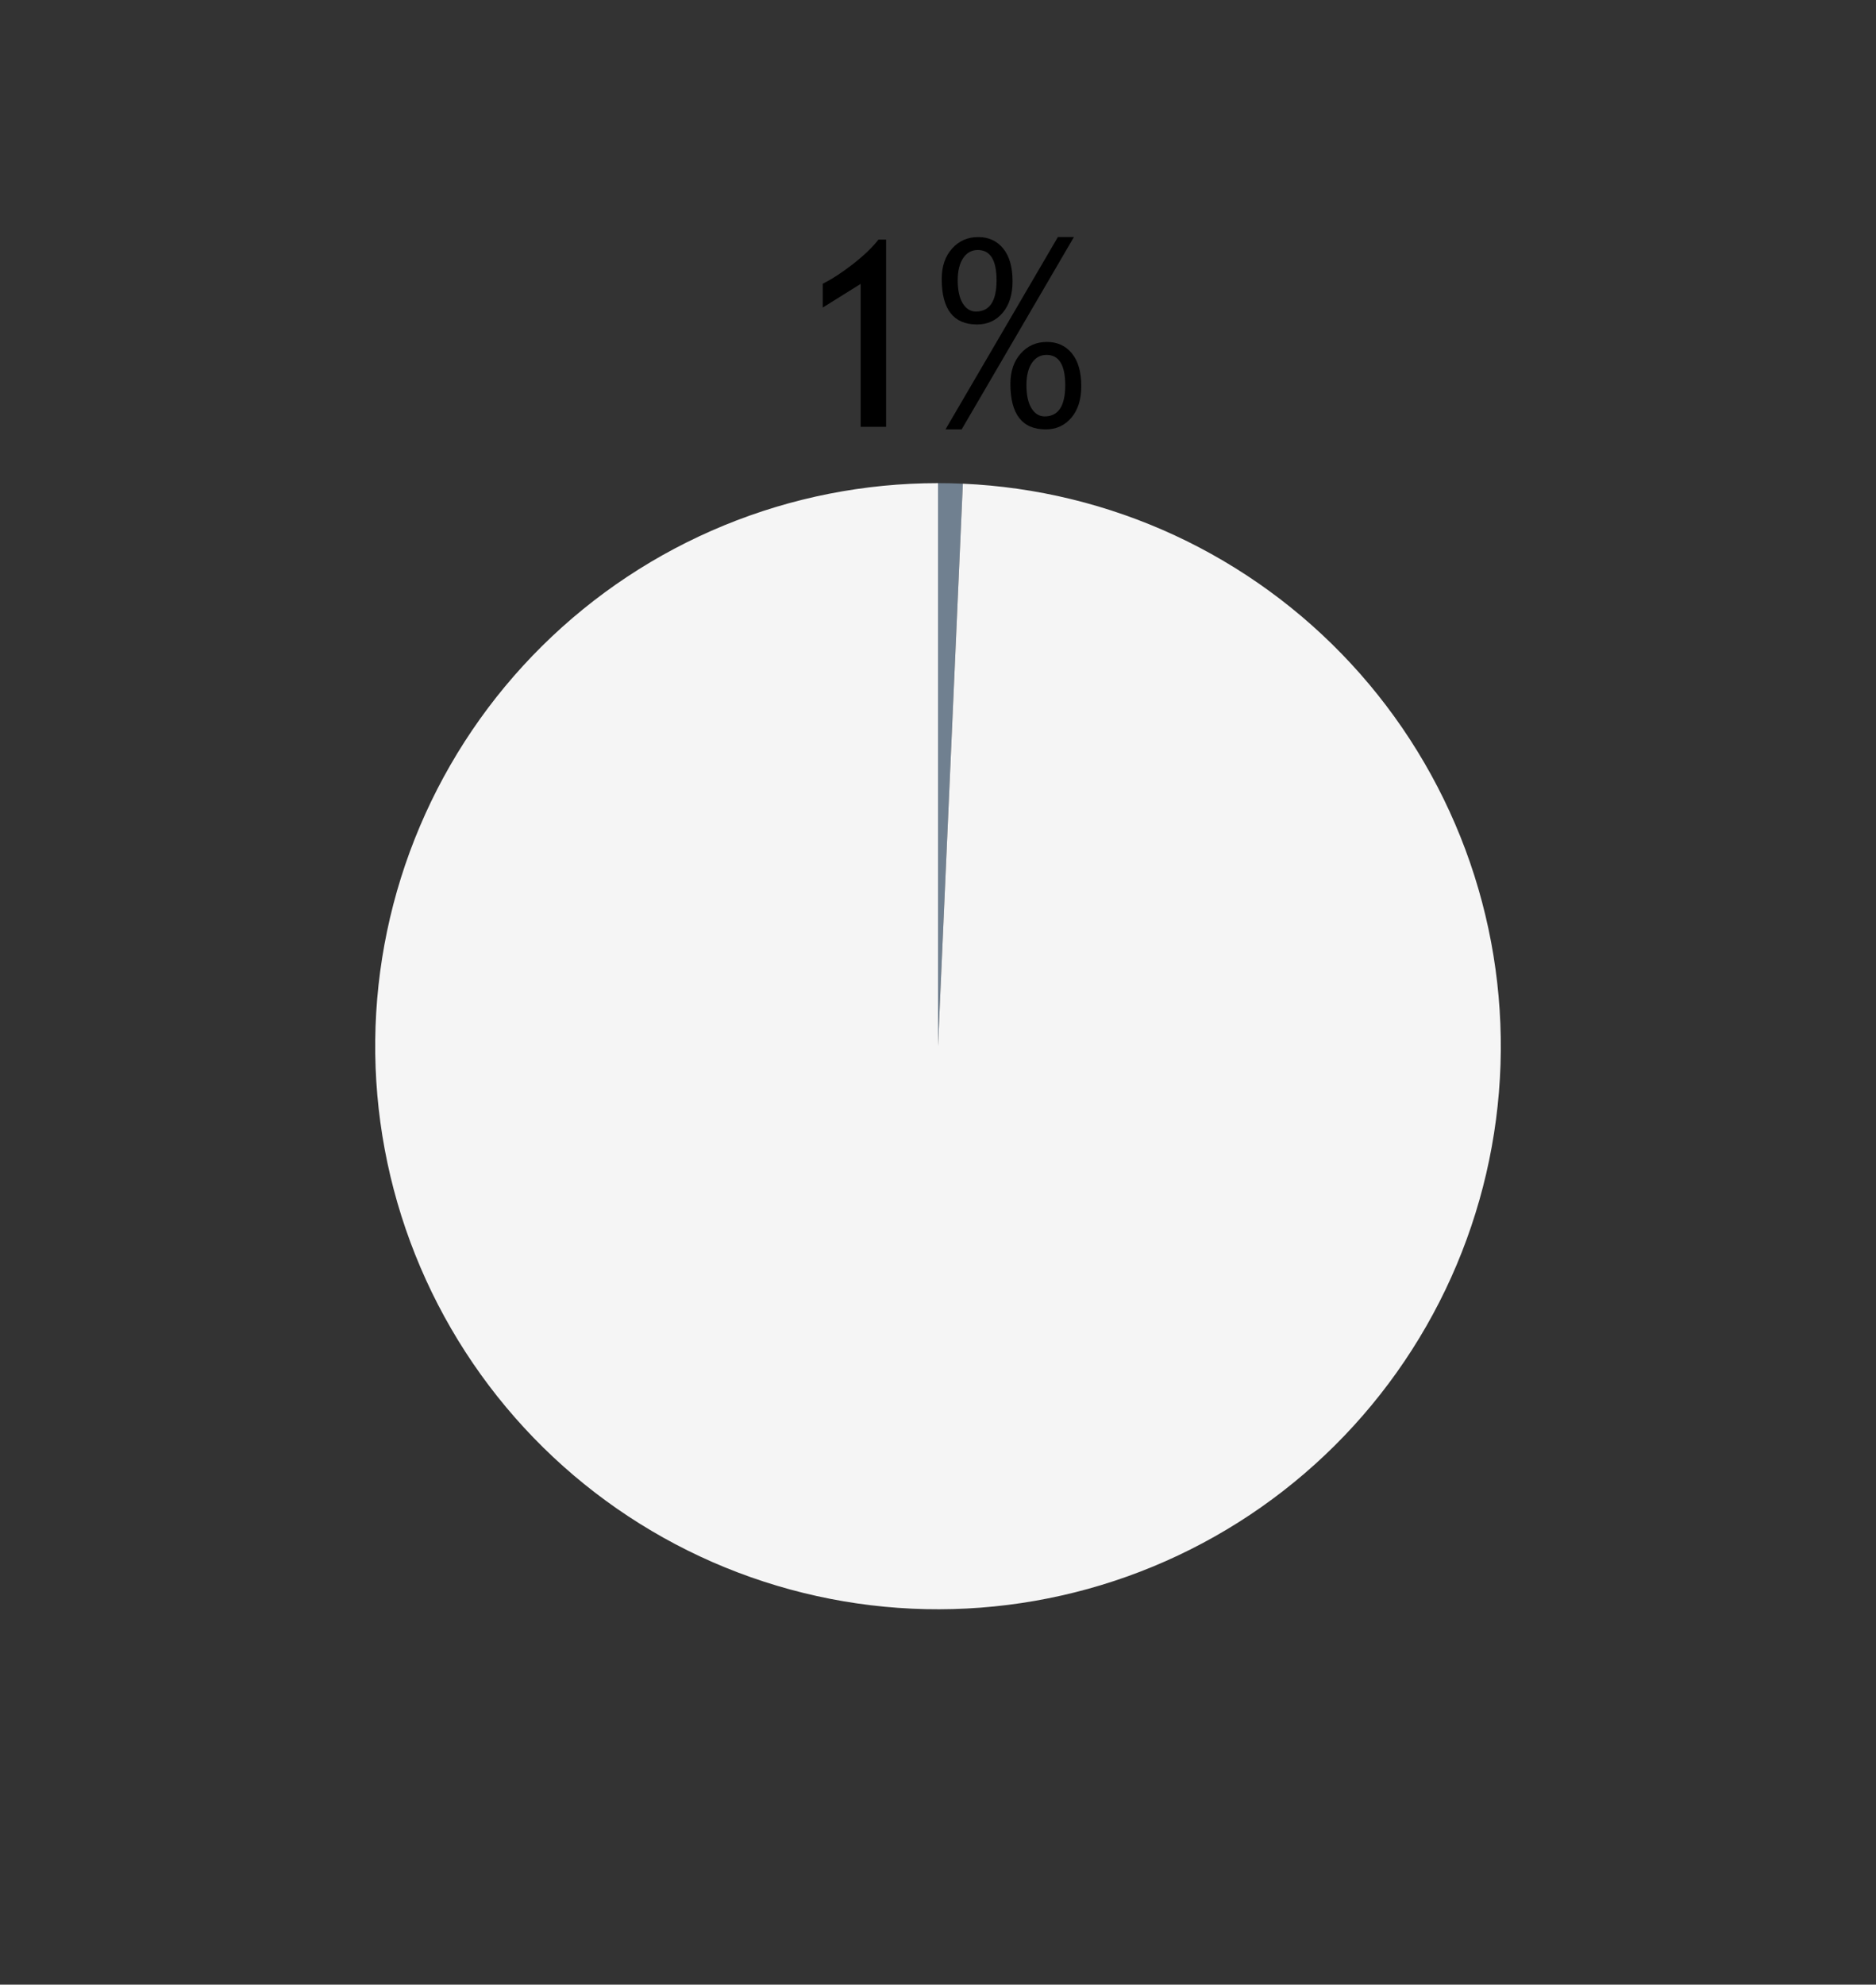 <?xml version="1.0" encoding="utf-8" standalone="no"?>
<!DOCTYPE svg PUBLIC "-//W3C//DTD SVG 1.1//EN"
  "http://www.w3.org/Graphics/SVG/1.1/DTD/svg11.dtd">
<!-- Created with matplotlib (https://matplotlib.org/) -->
<svg height="60.907pt" version="1.1" viewBox="0 0 57.6 60.907" width="57.6pt" xmlns="http://www.w3.org/2000/svg" xmlns:xlink="http://www.w3.org/1999/xlink">
 <rect x="0" y="0" width="57.6" height="60.907" fill="#333333" stroke="none"/>
 <defs>
  <style type="text/css">*{stroke-linecap:butt;stroke-linejoin:round;}</style>
 </defs>
 <g id="figure_1">
  <g id="patch_1">
   <path d="M 0 60.907 
L 57.6 60.907 
L 57.6 0 
L 0 0 
z
" style="fill:none;"/>
  </g>
  <g id="axes_1">
   <g id="patch_2">
    <path d="M 29.563 14.844 
C 29.436 14.838 29.308 14.834 29.181 14.831 
C 29.054 14.828 28.927 14.827 28.8 14.827 
L 28.8 32.107 
L 29.563 14.844 
z
" style="fill:#708090;"/>
   </g>
   <g id="patch_3">
    <path d="M 28.8 14.827 
C 26.547 14.827 24.315 15.267 22.231 16.124 
C 20.147 16.98 18.251 18.236 16.649 19.821 
C 15.047 21.405 13.77 23.288 12.891 25.362 
C 12.011 27.436 11.546 29.663 11.521 31.916 
C 11.496 34.169 11.912 36.405 12.746 38.499 
C 13.579 40.592 14.814 42.502 16.381 44.122 
C 17.947 45.741 19.816 47.038 21.88 47.941 
C 23.945 48.843 26.166 49.333 28.419 49.383 
C 30.671 49.432 32.912 49.041 35.014 48.231 
C 37.117 47.42 39.041 46.207 40.677 44.658 
C 42.314 43.109 43.632 41.255 44.557 39.201 
C 45.482 37.146 45.996 34.931 46.071 32.679 
C 46.145 30.427 45.779 28.182 44.992 26.071 
C 44.204 23.959 43.012 22.022 41.482 20.369 
C 39.951 18.715 38.112 17.377 36.068 16.429 
C 34.023 15.482 31.814 14.943 29.563 14.844 
L 28.8 32.107 
L 28.8 14.827 
z
" style="fill:#f5f5f5;"/>
   </g>
   <g id="matplotlib.axis_1"/>
   <g id="matplotlib.axis_2"/>
   <g id="text_1">
    <!-- 1% -->
    <g transform="translate(24.48 13.099)scale(0.08 -0.08)">
     <defs>
      <path d="M 24.312 0 
L 24.312 54.828 
L 9.766 45.75 
L 9.766 54.891 
Q 15.281 57.672 21.5 62.547 
Q 27.734 67.438 31.156 71.828 
L 34.078 71.828 
L 34.078 0 
z
" id="TrebuchetMS-49"/>
      <path d="M 10.641 -0.984 
L 4.438 -0.984 
L 47.562 72.797 
L 53.719 72.797 
z
M 2.984 56.734 
Q 2.984 63.922 6.938 68.359 
Q 10.891 72.797 17 72.797 
Q 23 72.797 26.578 68.406 
Q 30.172 64.016 30.172 55.812 
Q 30.172 48.188 26.359 43.719 
Q 22.562 39.266 16.547 39.266 
Q 2.984 39.266 2.984 56.734 
z
M 9.125 56.25 
Q 9.125 50.531 11.047 47.375 
Q 12.984 44.234 16.109 44.234 
Q 24.031 44.234 24.031 56.203 
Q 24.031 67.828 16.844 67.828 
Q 13.281 67.828 11.203 64.703 
Q 9.125 61.578 9.125 56.25 
z
M 29.344 16.5 
Q 29.344 23.688 33.297 28.125 
Q 37.25 32.562 43.359 32.562 
Q 49.359 32.562 52.953 28.172 
Q 56.547 23.781 56.547 15.578 
Q 56.547 7.953 52.734 3.484 
Q 48.922 -0.984 42.922 -0.984 
Q 29.344 -0.984 29.344 16.5 
z
M 35.5 16.016 
Q 35.5 10.297 37.422 7.141 
Q 39.359 4 42.484 4 
Q 50.391 4 50.391 15.969 
Q 50.391 27.594 43.219 27.594 
Q 39.656 27.594 37.578 24.469 
Q 35.5 21.344 35.5 16.016 
z
" id="TrebuchetMS-37"/>
     </defs>
     <use xlink:href="#TrebuchetMS-49"/>
     <use x="52.441" xlink:href="#TrebuchetMS-37"/>
    </g>
   </g>
  </g>
 </g>
</svg>
